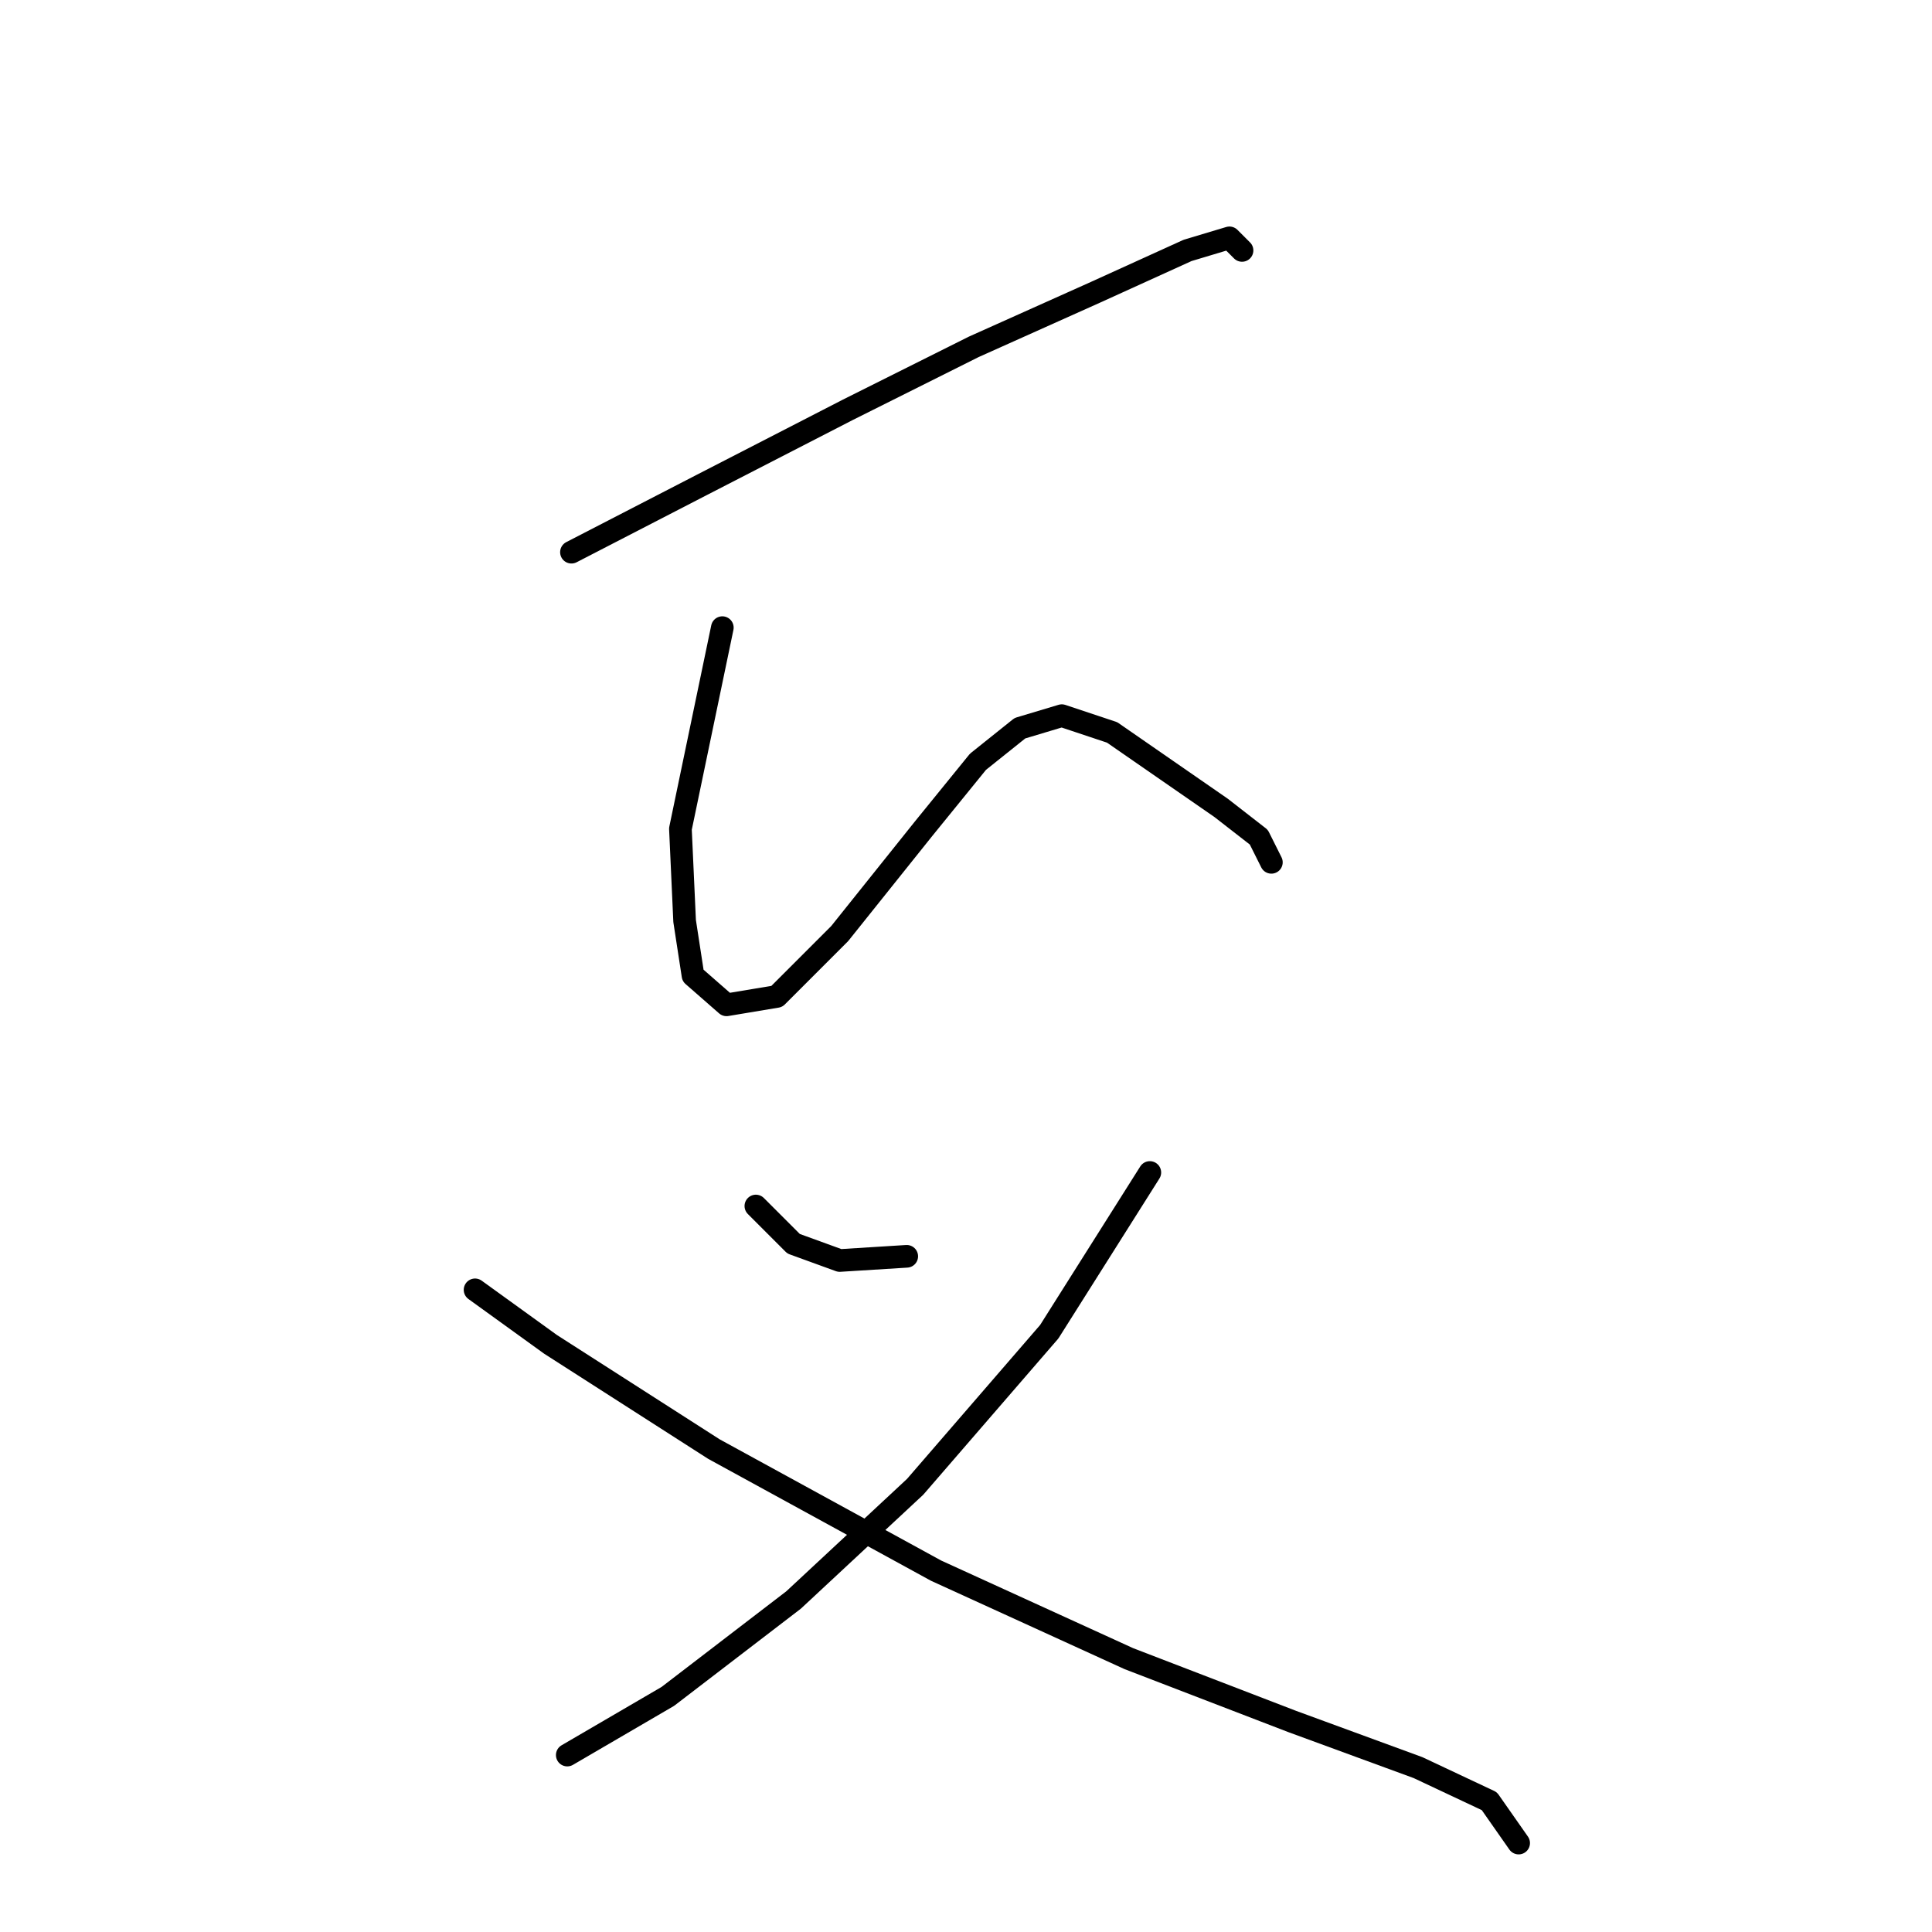 <?xml version="1.0" standalone="no"?>
    <svg width="256" height="256" xmlns="http://www.w3.org/2000/svg" version="1.1">
    <polyline stroke="black" stroke-width="3" stroke-linecap="round" fill="transparent" stroke-linejoin="round" points="75.72 73.168 92.936 64.283 112.373 54.286 129.034 45.956 145.139 38.737 157.357 33.183 162.91 31.517 164.576 33.183 164.576 33.183 " />
        <polyline stroke="black" stroke-width="3" stroke-linecap="round" fill="transparent" stroke-linejoin="round" points="95.713 83.165 92.936 96.493 90.159 109.822 90.715 122.039 91.825 129.259 96.268 133.146 102.932 132.036 111.263 123.705 122.37 109.822 129.589 100.936 135.143 96.493 140.696 94.827 147.361 97.049 154.58 102.047 161.8 107.045 166.798 110.932 168.464 114.264 168.464 114.264 " />
        <polyline stroke="black" stroke-width="3" stroke-linecap="round" fill="transparent" stroke-linejoin="round" points="100.156 159.803 105.154 164.802 111.263 167.023 120.148 166.468 120.148 166.468 " />
        <polyline stroke="black" stroke-width="3" stroke-linecap="round" fill="transparent" stroke-linejoin="round" points="152.359 155.361 139.03 176.464 121.259 197.012 105.154 212.006 88.493 224.78 75.165 232.555 75.165 232.555 " />
        <polyline stroke="black" stroke-width="3" stroke-linecap="round" fill="transparent" stroke-linejoin="round" points="62.947 170.91 72.943 178.13 94.602 192.014 124.036 208.119 149.582 219.781 171.241 228.112 187.901 234.221 197.342 238.663 201.23 244.217 201.23 244.217 " />
        </svg>